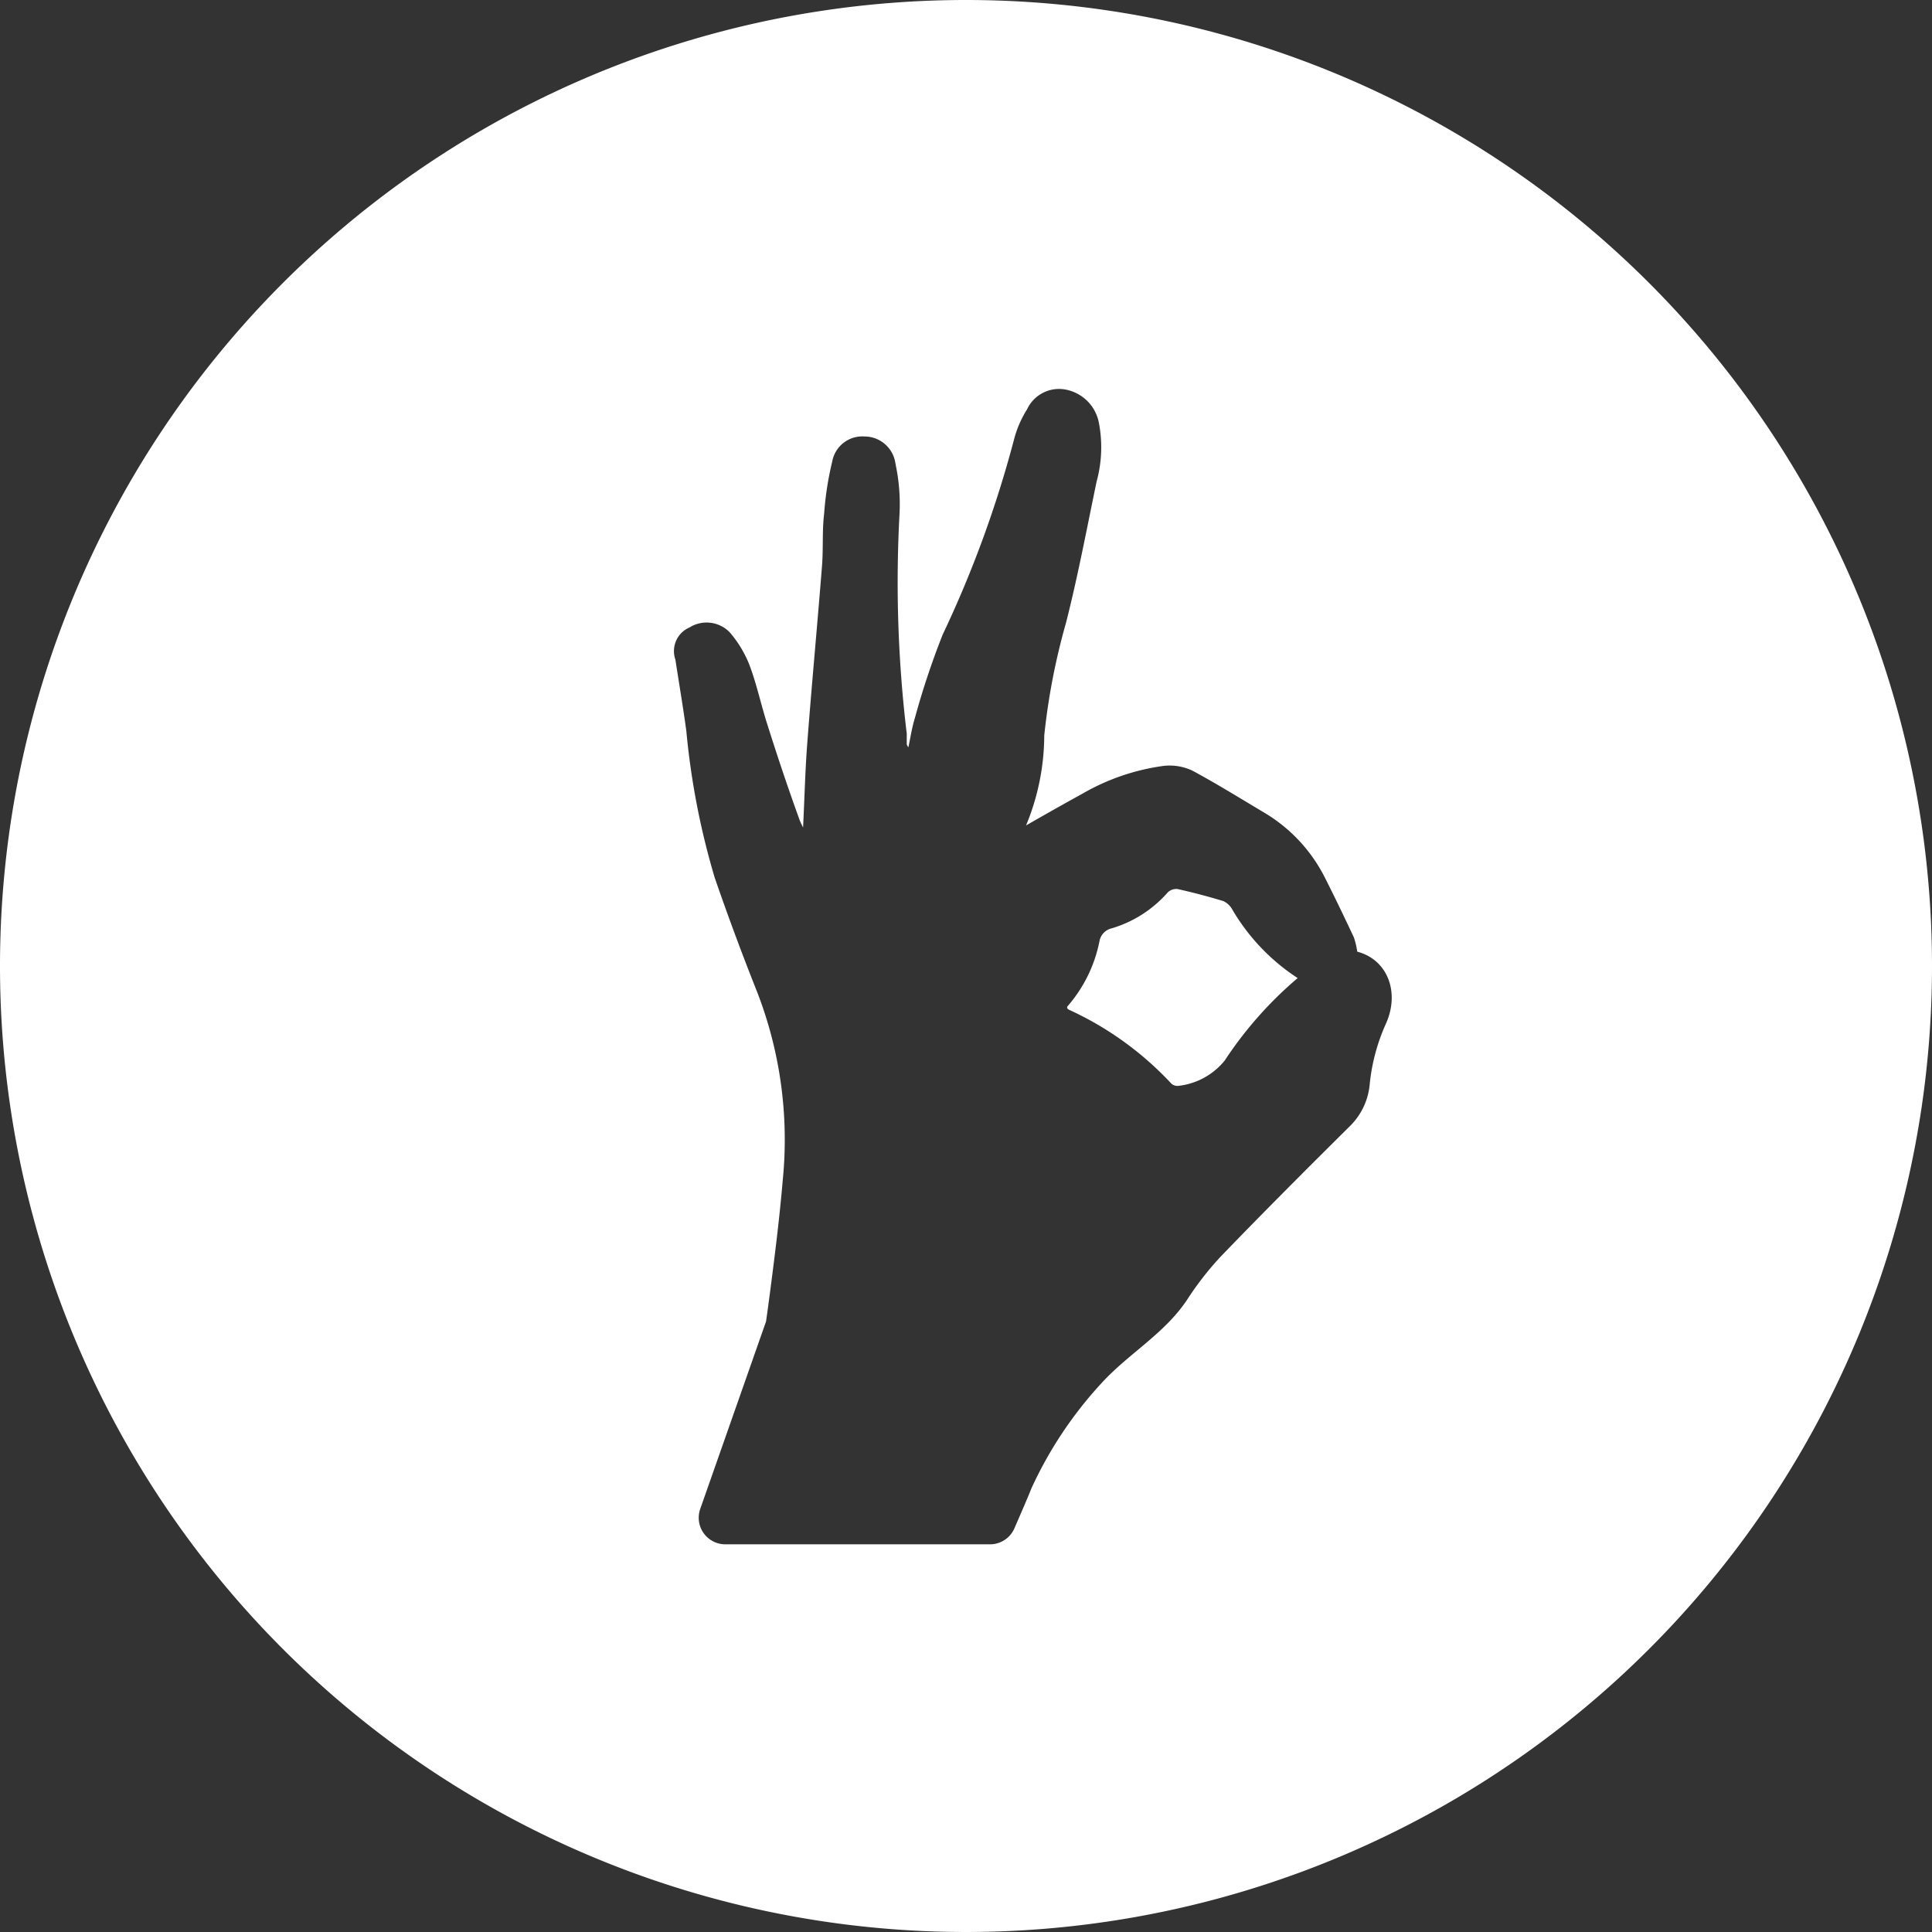 <svg id="how_it_works" data-name="how it works" xmlns="http://www.w3.org/2000/svg" viewBox="0 0 120 120"><rect x="0" y="0" width="120" height="120" fill="#333333" stroke="none"/><defs><style>.cls-1{fill:#fff;}</style></defs><title>hand-lp</title><path class="cls-1" d="M1961.62,1855.57a1.23,1.23,0,0,0-.52-0.47q-1.41-.43-2.85-0.75a0.76,0.76,0,0,0-.62.22,7.41,7.41,0,0,1-3.47,2.22,1,1,0,0,0-.76.8,8.71,8.71,0,0,1-2,4.06,0.22,0.22,0,0,0,0,.11,0.58,0.58,0,0,0,.09.08,20.08,20.08,0,0,1,6.38,4.6,0.58,0.58,0,0,0,.47.13,4.31,4.31,0,0,0,2.84-1.57,24,24,0,0,1,4.53-5.12A12.79,12.79,0,0,1,1961.62,1855.57Z" transform="translate(-1885.11 -1799.13)"/><path class="cls-1" d="M1945.11,1799.13a60,60,0,1,0,60,60A60,60,0,0,0,1945.11,1799.13Zm26.07,63.61a12,12,0,0,0-1,3.79,4.17,4.17,0,0,1-1.28,2.6c-2.69,2.67-5.37,5.35-8,8.08a19.26,19.26,0,0,0-2.07,2.67c-1.42,2.12-3.67,3.35-5.35,5.21a24.94,24.94,0,0,0-4.3,6.47c-0.19.48-.56,1.34-1.06,2.49a1.65,1.65,0,0,1-1.51,1h-16.46a1.65,1.65,0,0,1-1.55-2.19l4.09-11.65c0.1-.69.19-1.38,0.28-2.06,0.29-2.24.57-4.49,0.76-6.74a25.36,25.36,0,0,0-1.59-11.66q-1.4-3.52-2.64-7.11a47.16,47.16,0,0,1-1.76-9.1c-0.2-1.48-.46-3-0.68-4.44a1.6,1.6,0,0,1,.88-2,2,2,0,0,1,2.5.31,7.05,7.05,0,0,1,1.23,2.05c0.44,1.17.7,2.41,1.08,3.6,0.63,2,1.3,4,2,5.93,0.06,0.18.15,0.35,0.24,0.54,0.09-1.81.13-3.52,0.26-5.23,0.28-3.69.63-7.38,0.92-11.07,0.08-1.07,0-2.15.13-3.21a19.68,19.68,0,0,1,.5-3.22,1.9,1.9,0,0,1,2-1.56,1.94,1.94,0,0,1,1.93,1.7,11.9,11.9,0,0,1,.25,3.13,78.58,78.58,0,0,0,.45,13.63c0,0.22,0,.44,0,0.66a0.9,0.9,0,0,0,.1.19c0.14-.66.23-1.27,0.41-1.84a49.55,49.55,0,0,1,1.72-5.16,69.61,69.61,0,0,0,4.43-12.11,6.56,6.56,0,0,1,.81-1.88,2.19,2.19,0,0,1,2.36-1.24,2.6,2.6,0,0,1,2.09,2,8.06,8.06,0,0,1-.13,3.73c-0.61,2.93-1.16,5.87-1.9,8.77a41,41,0,0,0-1.35,7,14.68,14.68,0,0,1-1.13,5.58c1.25-.72,2.41-1.37,3.55-2a13.74,13.74,0,0,1,5-1.7,3.32,3.32,0,0,1,1.79.3c1.54,0.83,3,1.74,4.53,2.65a9.85,9.85,0,0,1,3.64,3.89c0.64,1.26,1.25,2.53,1.85,3.81a4.55,4.55,0,0,1,.21.89C1971.32,1858.74,1972.07,1860.8,1971.18,1862.74Z" transform="translate(-1885.11 -1799.13)"/></svg>